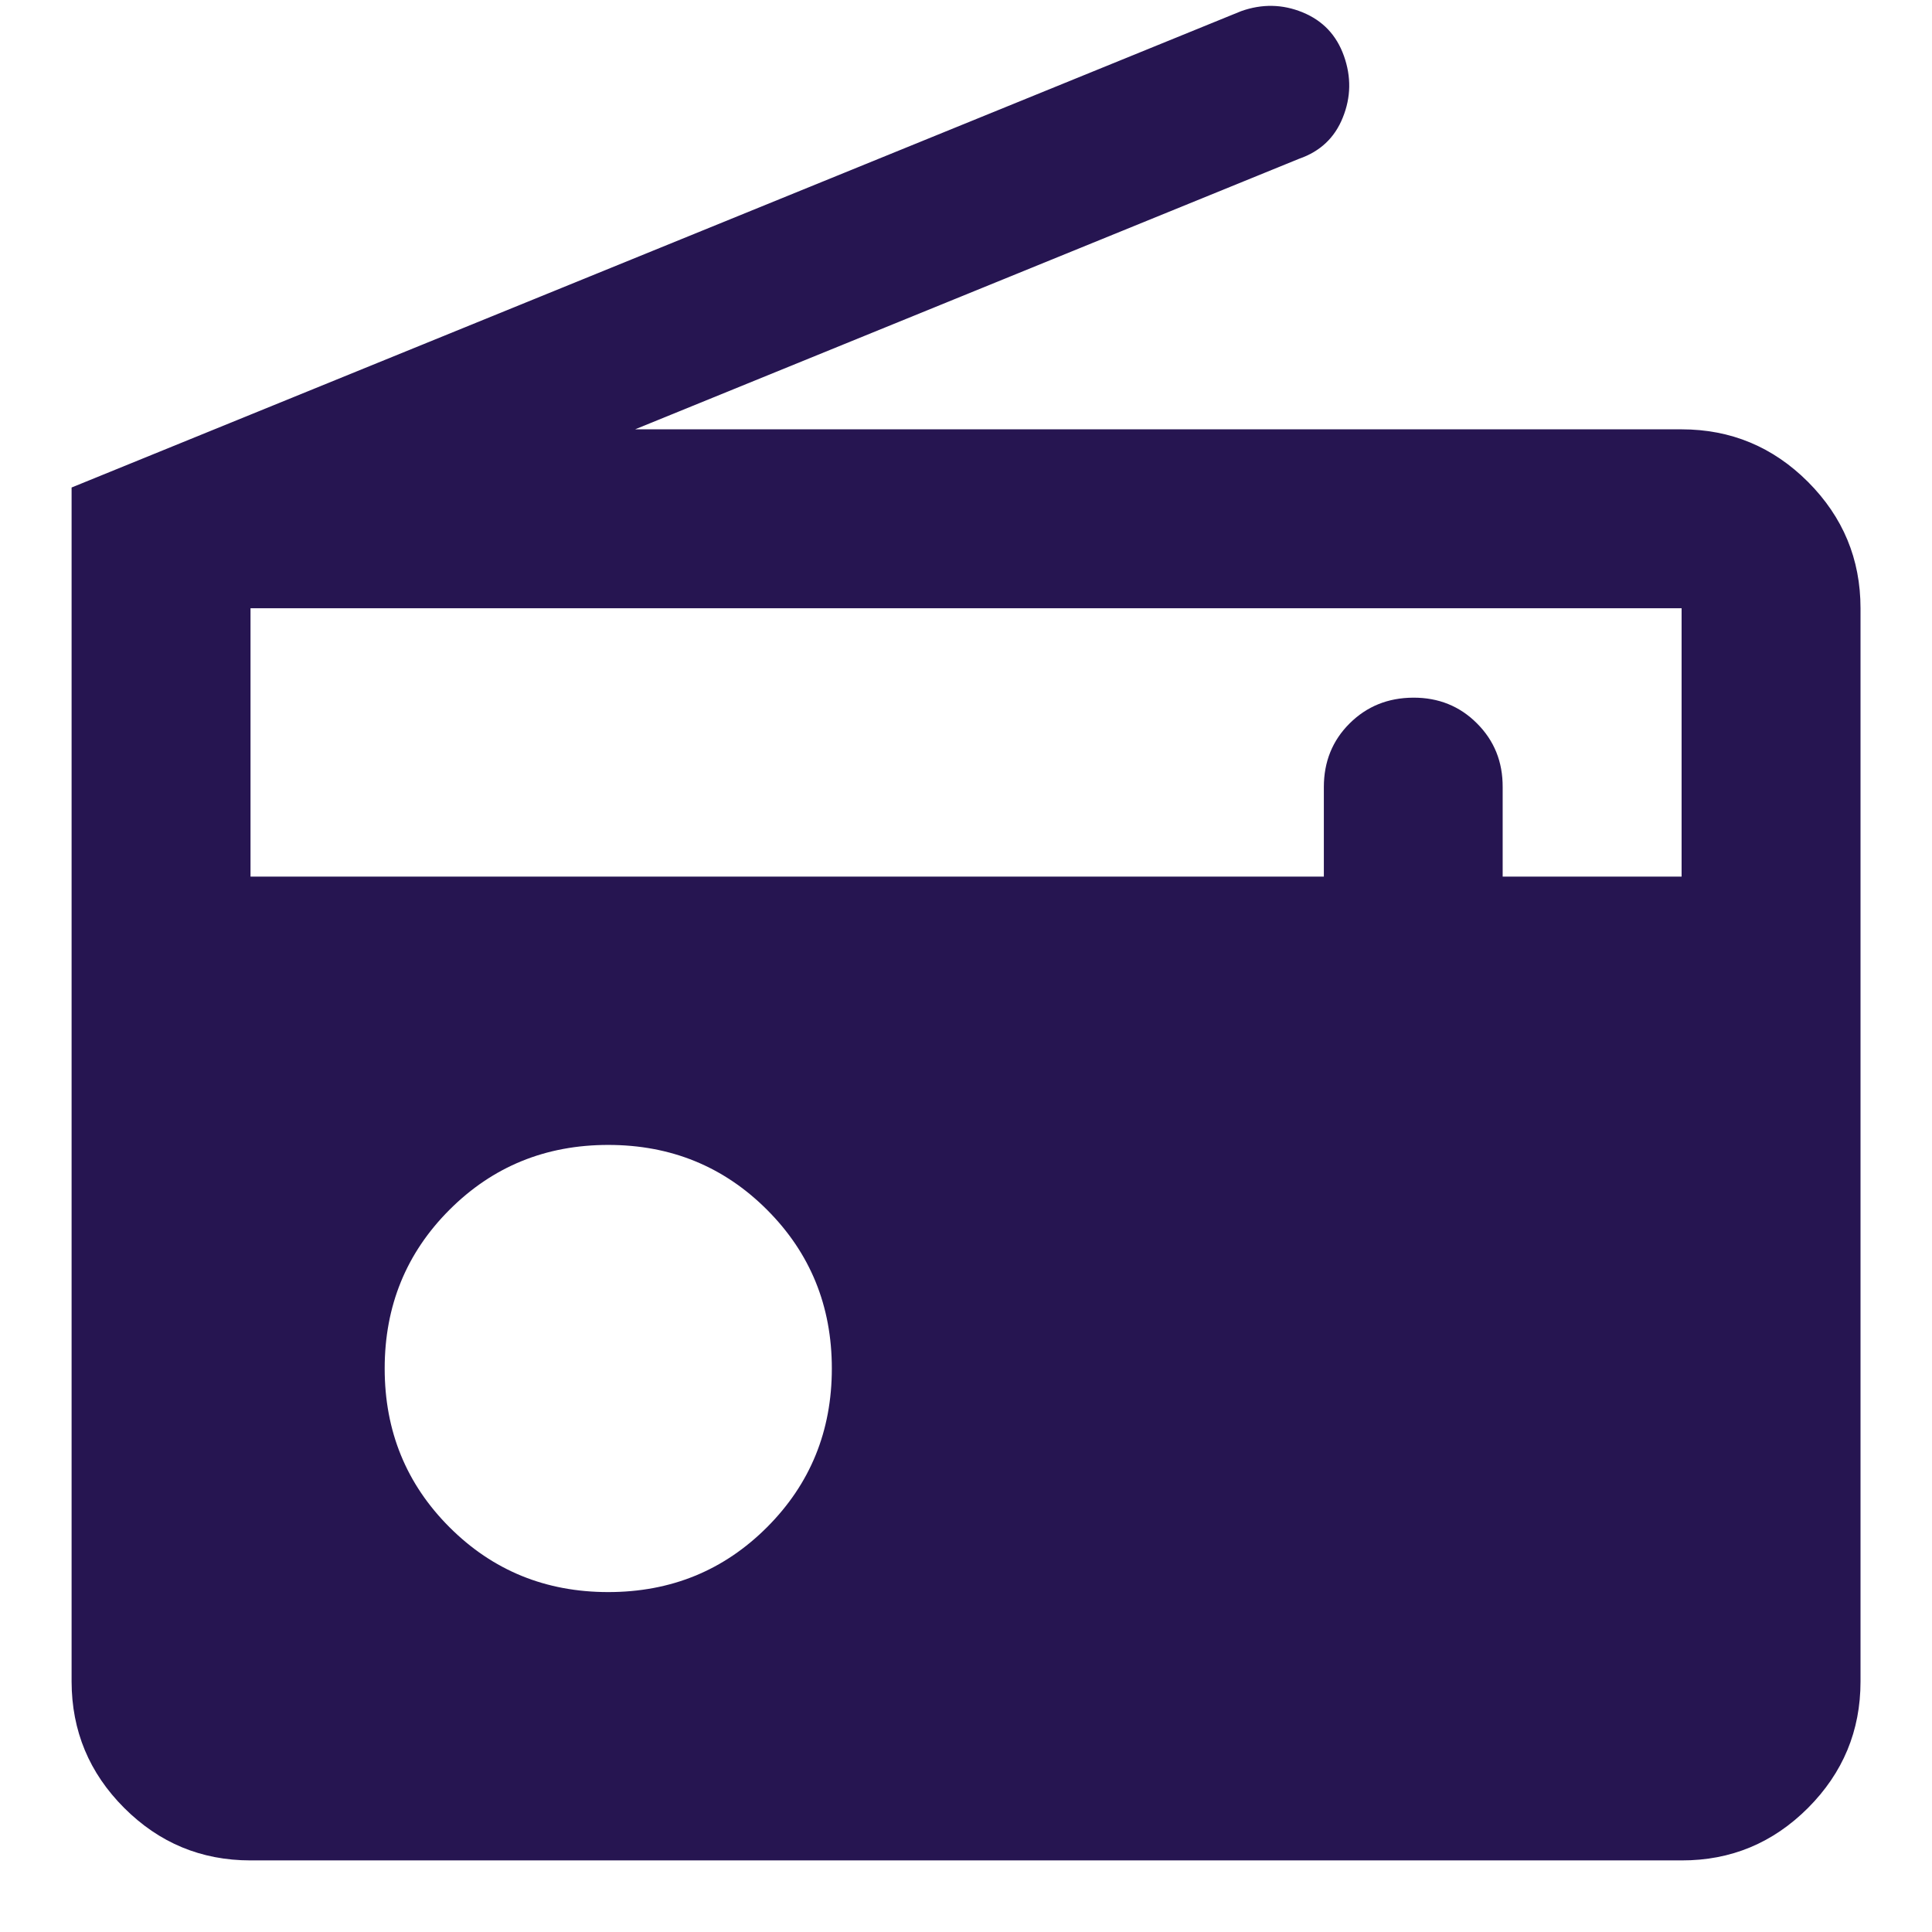 <svg width="18" height="18" viewBox="0 0 18 18" fill="none" xmlns="http://www.w3.org/2000/svg">
<path d="M2.334 17.333C1.875 17.333 1.483 17.17 1.157 16.844C0.831 16.518 0.668 16.126 0.667 15.667V4.542L11.563 0.104C11.757 0.035 11.948 0.038 12.136 0.115C12.324 0.192 12.452 0.327 12.521 0.521C12.59 0.715 12.587 0.906 12.511 1.094C12.436 1.283 12.3 1.411 12.104 1.479L5.917 4H15.667C16.125 4 16.518 4.163 16.845 4.49C17.171 4.817 17.334 5.209 17.334 5.667V15.667C17.334 16.125 17.171 16.517 16.845 16.844C16.518 17.171 16.126 17.334 15.667 17.333H2.334ZM5.667 14.833C6.25 14.833 6.743 14.632 7.146 14.229C7.549 13.826 7.75 13.333 7.75 12.75C7.75 12.167 7.549 11.674 7.146 11.271C6.743 10.868 6.25 10.667 5.667 10.667C5.084 10.667 4.591 10.868 4.188 11.271C3.785 11.674 3.584 12.167 3.584 12.75C3.584 13.333 3.785 13.826 4.188 14.229C4.591 14.632 5.084 14.833 5.667 14.833ZM2.334 8.167H12.334V7.333C12.334 7.097 12.414 6.899 12.574 6.74C12.734 6.581 12.931 6.501 13.167 6.5C13.402 6.499 13.601 6.579 13.761 6.74C13.922 6.901 14.001 7.098 14 7.333V8.167H15.667V5.667H2.334V8.167Z" fill="#261551"/>
</svg>
